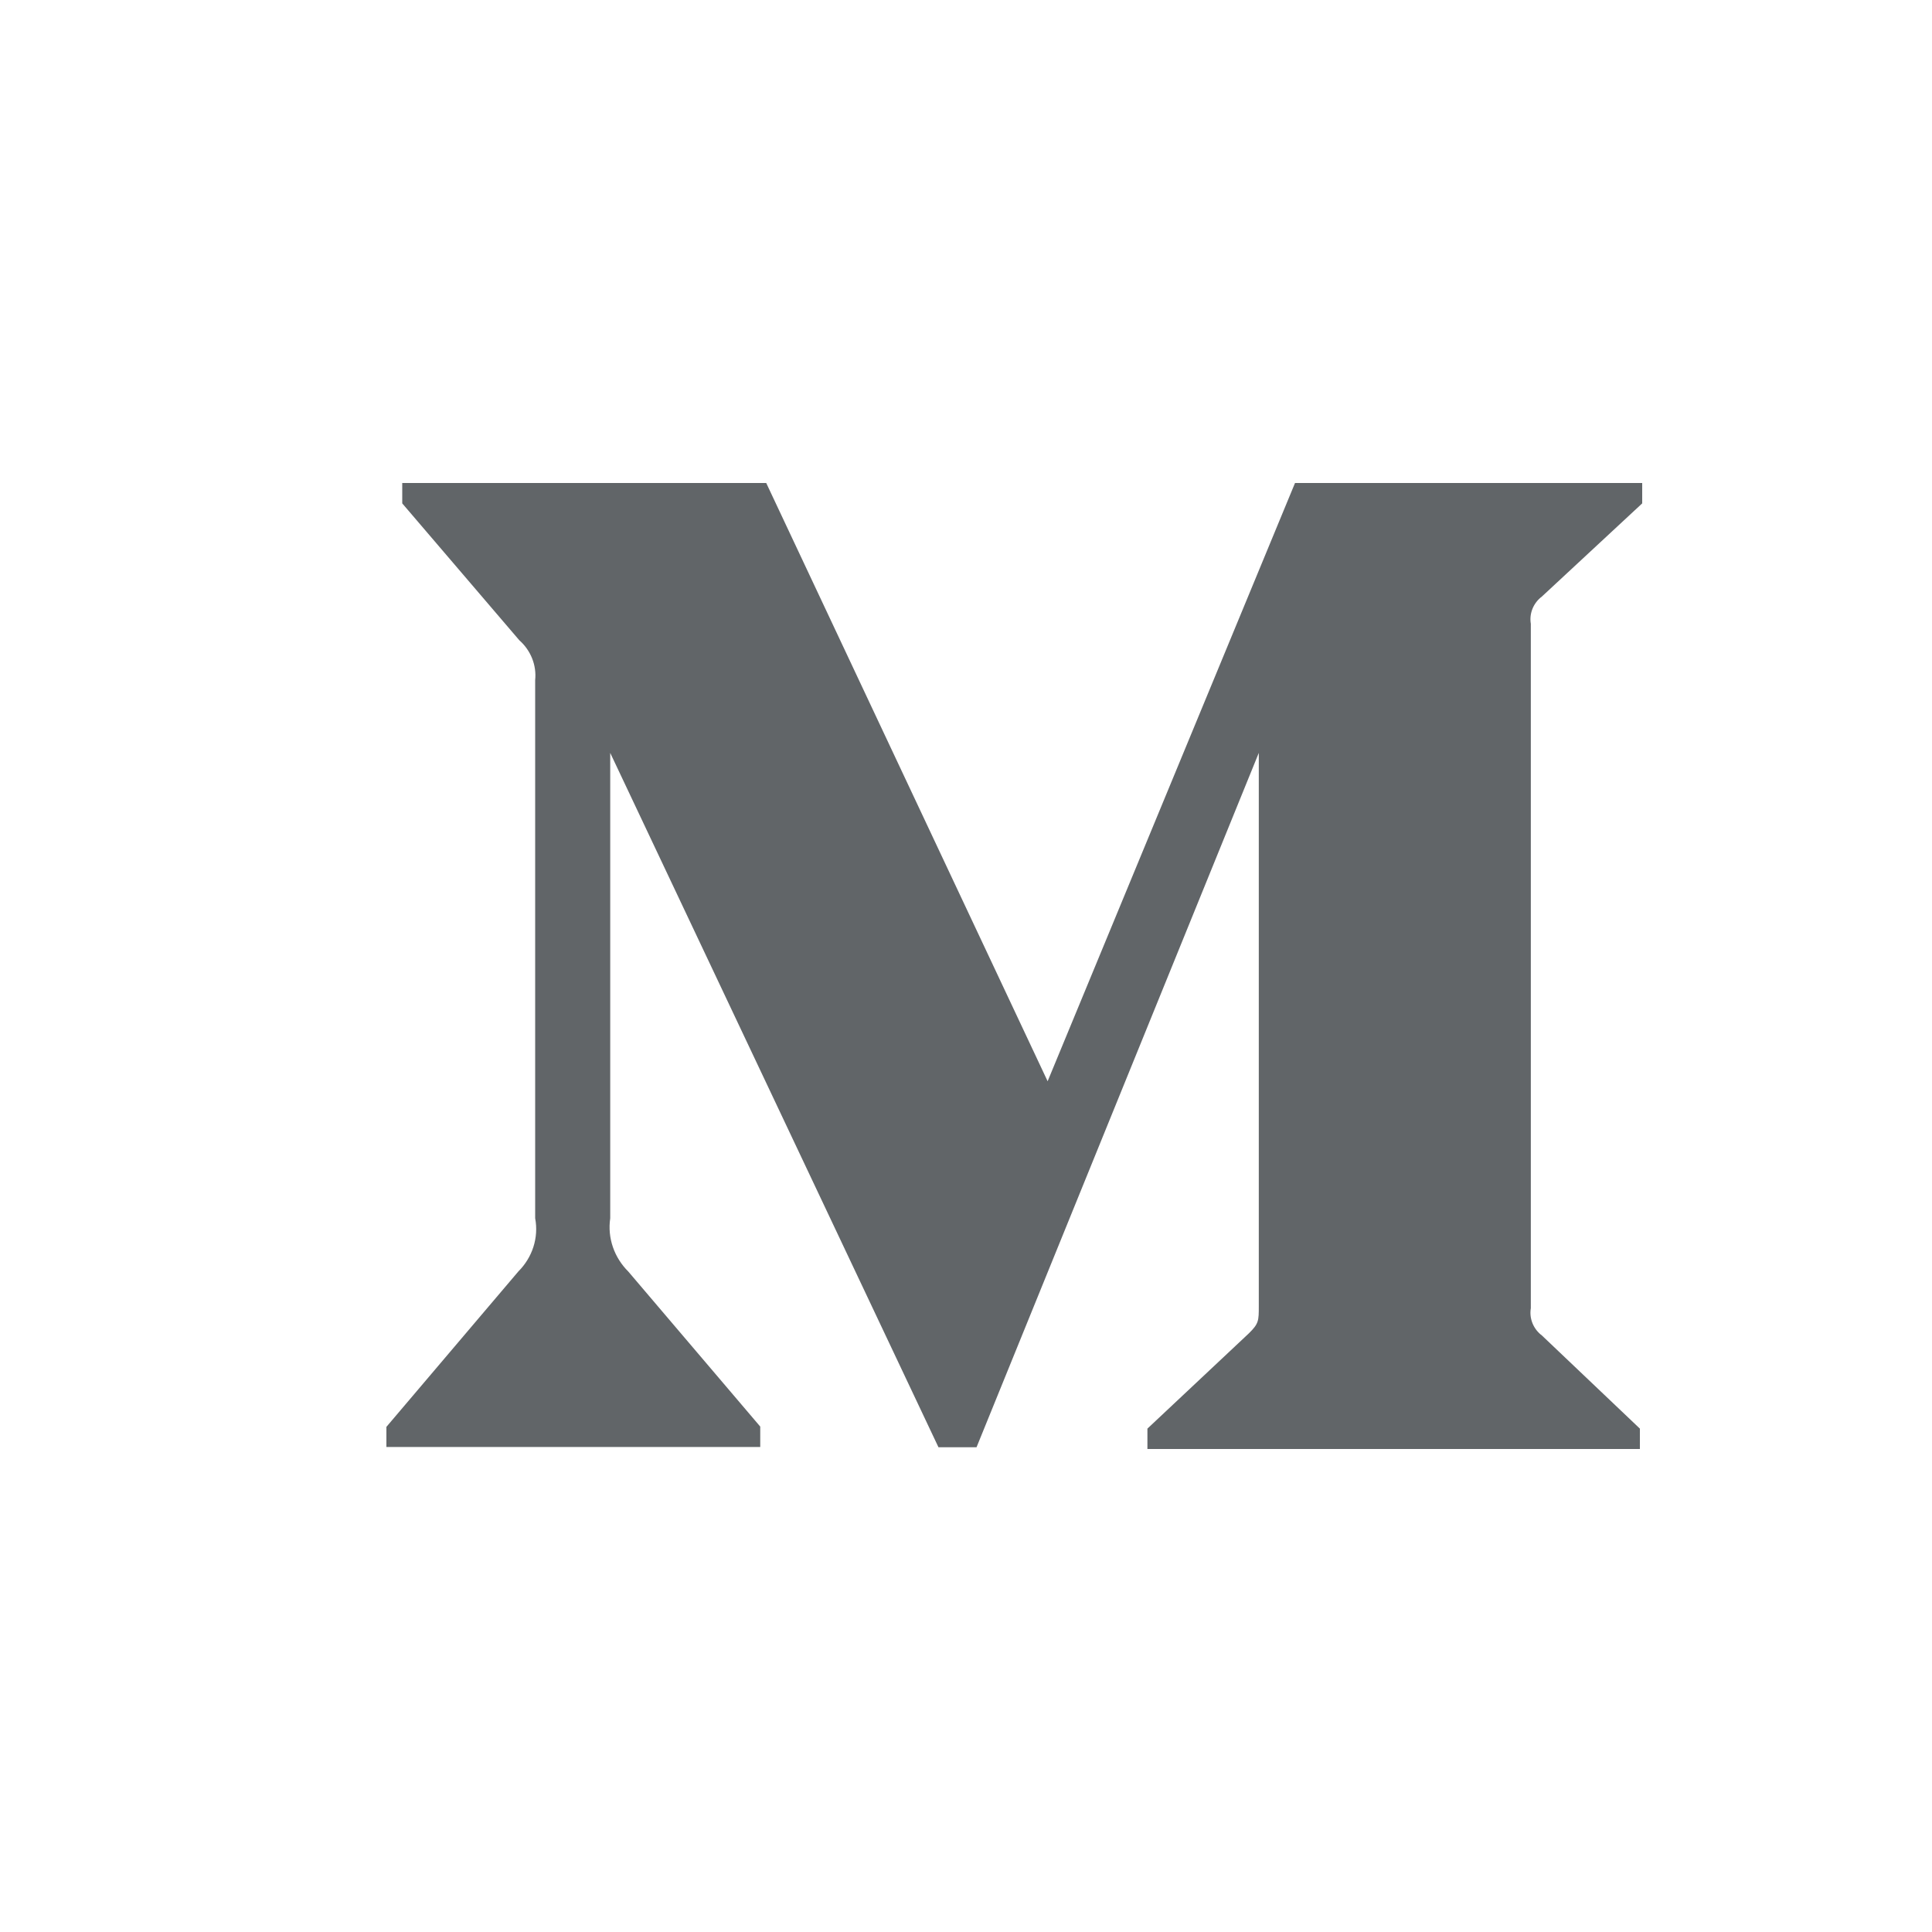 <svg width="20" height="20" viewBox="0 0 20 20" fill="none" xmlns="http://www.w3.org/2000/svg">
<path d="M15.962 6.175L17 5.211V5H13.406L10.845 11.193L7.932 5H4.164V5.211L5.376 6.628C5.495 6.733 5.556 6.887 5.54 7.041V12.611C5.578 12.812 5.512 13.016 5.366 13.162L4 14.771V14.979H7.87V14.768L6.505 13.164C6.358 13.018 6.287 12.815 6.317 12.612V7.794L9.715 14.982H10.109L13.031 7.794V13.521C13.031 13.671 13.031 13.702 12.929 13.802L11.878 14.789V15H16.976V14.789L15.962 13.825C15.874 13.759 15.829 13.65 15.847 13.543V6.457C15.829 6.35 15.874 6.241 15.962 6.175V6.175Z" fill="#616568"/>
</svg>
